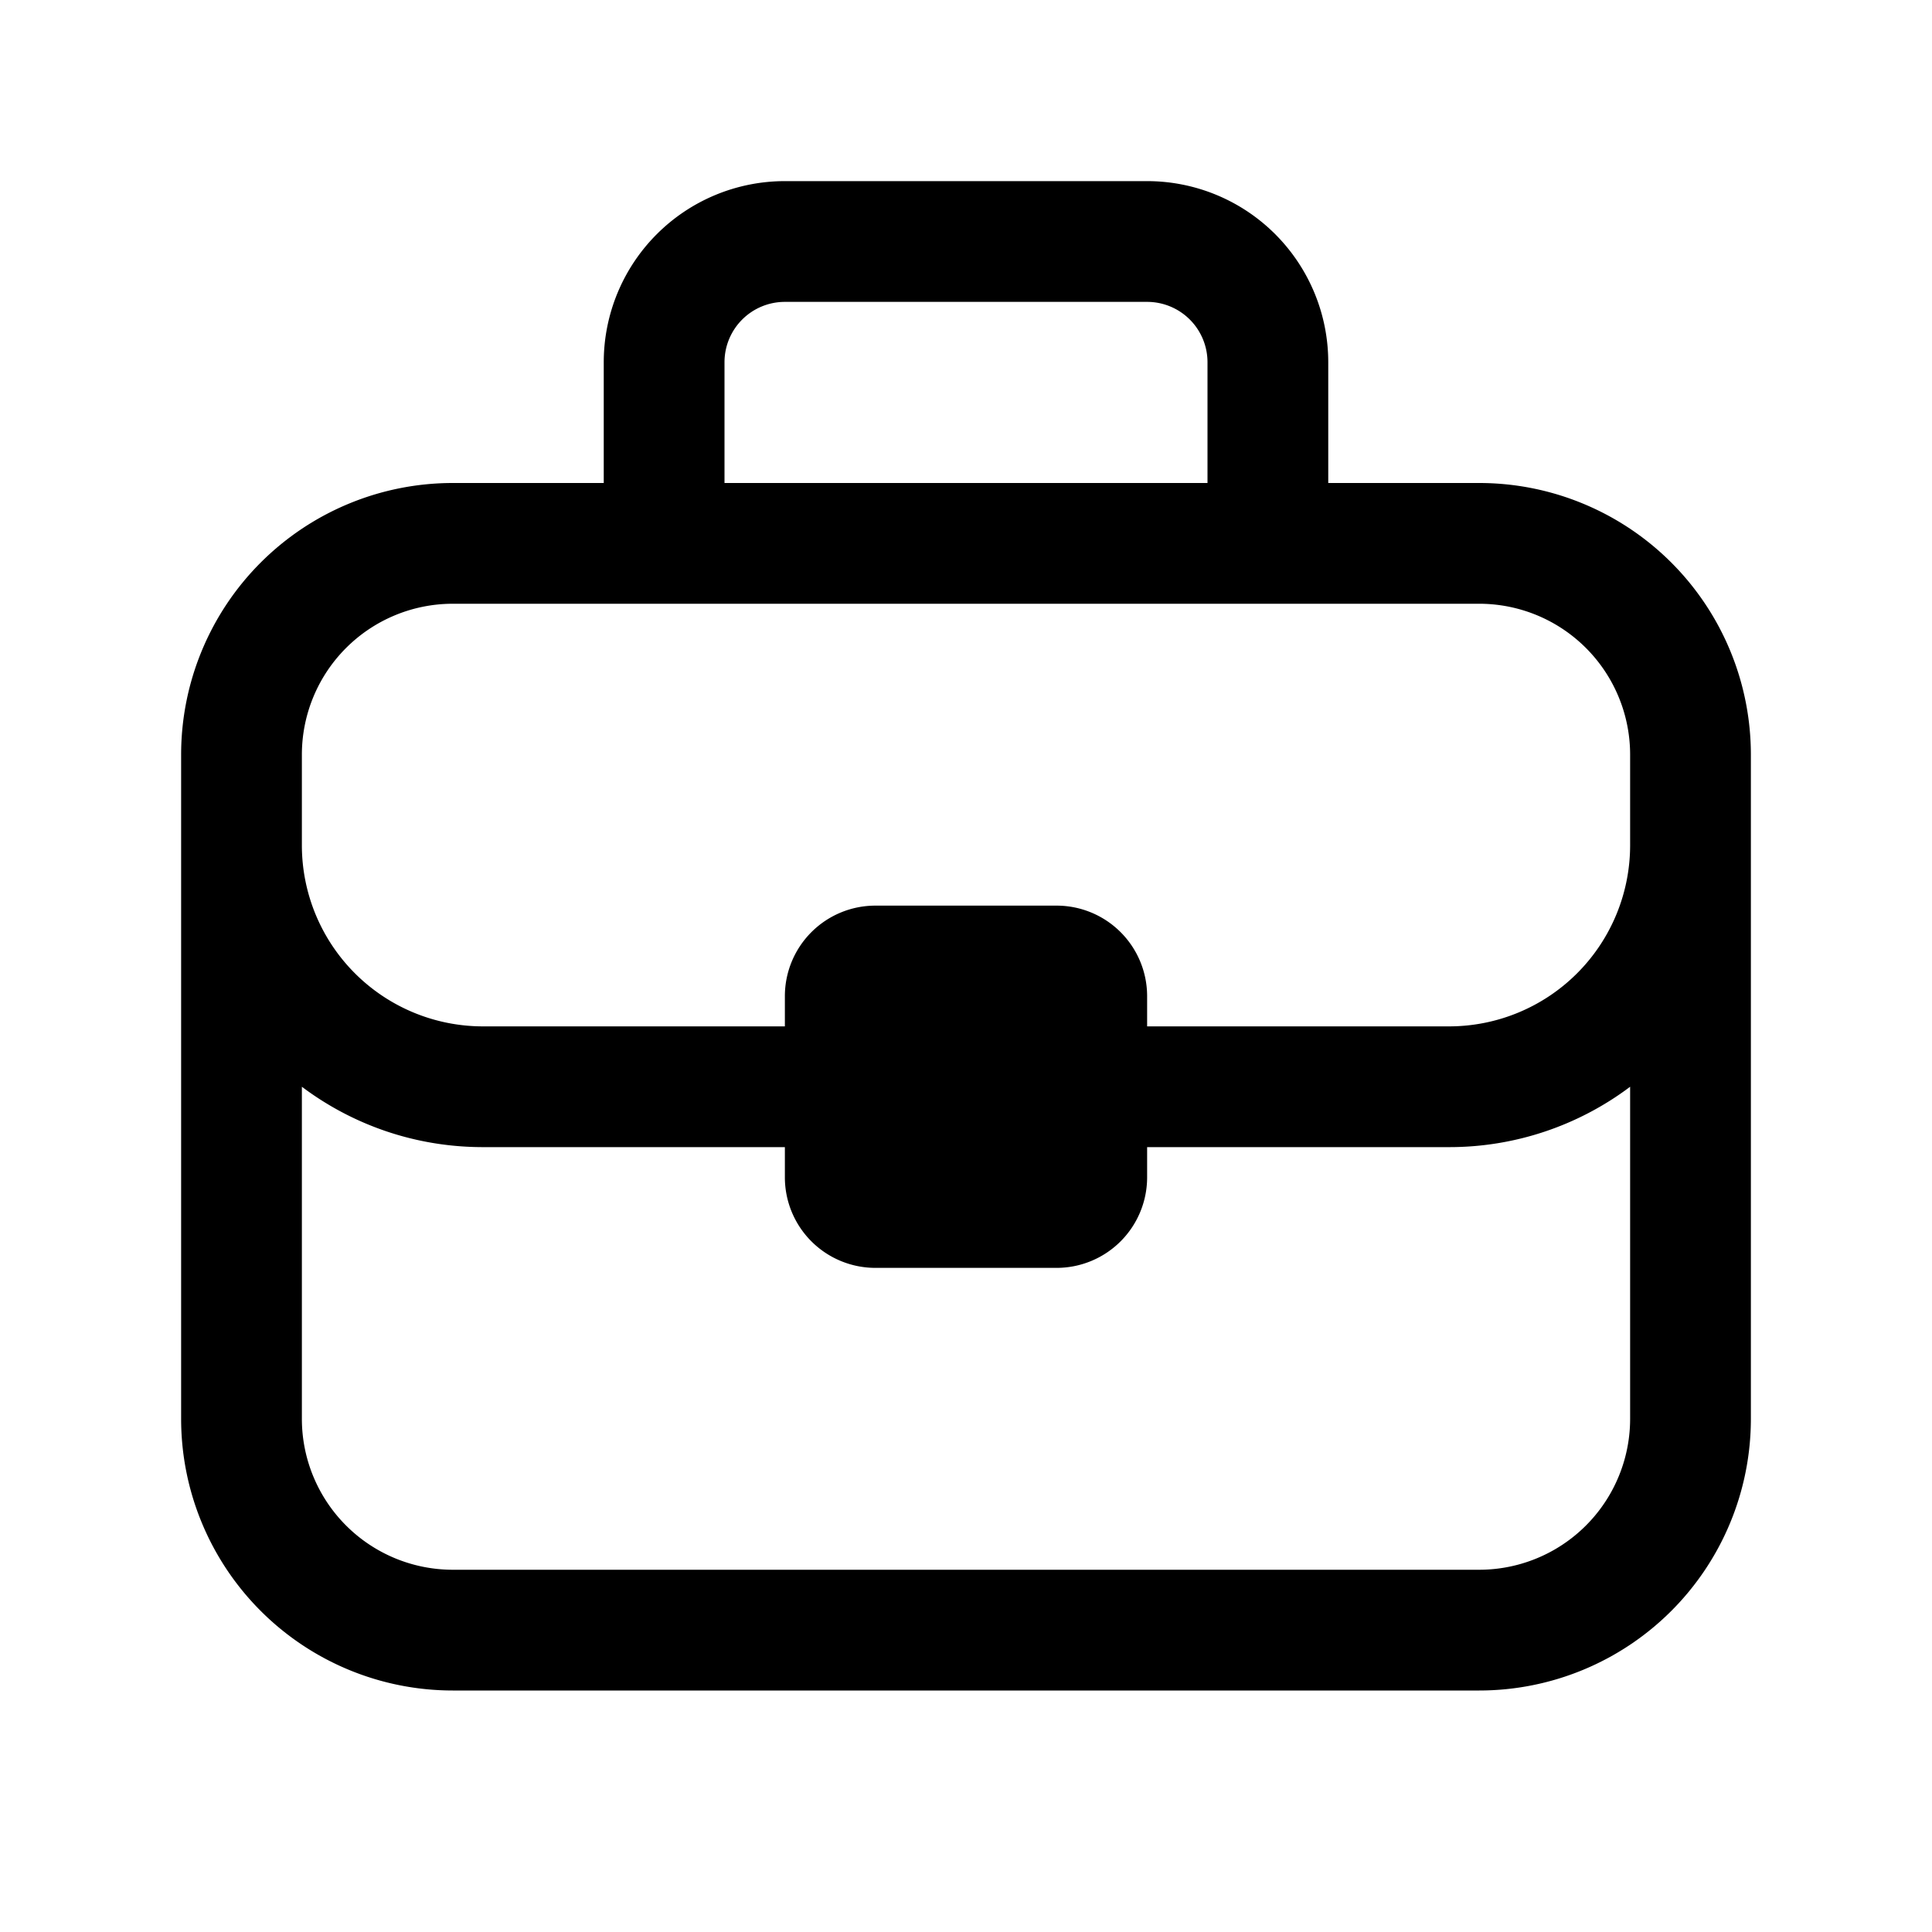 <svg xmlns="http://www.w3.org/2000/svg" width="1em" height="1em" viewBox="0 0 32 32"><path fill="currentColor" d="M13 5h6a1 1 0 0 1 1 1v2h-8V6a1 1 0 0 1 1-1m-3 1v2H7.5A4.5 4.5 0 0 0 3 12.5v11A4.5 4.5 0 0 0 7.5 28h17a4.5 4.5 0 0 0 4.5-4.5v-11A4.5 4.5 0 0 0 24.5 8H22V6a3 3 0 0 0-3-3h-6a3 3 0 0 0-3 3m17 8a3 3 0 0 1-3 3h-5v-.5a1.5 1.5 0 0 0-1.5-1.5h-3a1.5 1.5 0 0 0-1.5 1.5v.5H8a3 3 0 0 1-3-3v-1.5A2.5 2.5 0 0 1 7.5 10h17a2.5 2.5 0 0 1 2.5 2.5zm-14 5v.5a1.5 1.5 0 0 0 1.5 1.5h3a1.5 1.5 0 0 0 1.5-1.5V19h5a4.98 4.98 0 0 0 3-1v5.5a2.5 2.5 0 0 1-2.5 2.5h-17A2.5 2.5 0 0 1 5 23.5V18c.836.628 1.874 1 3 1z"/></svg>